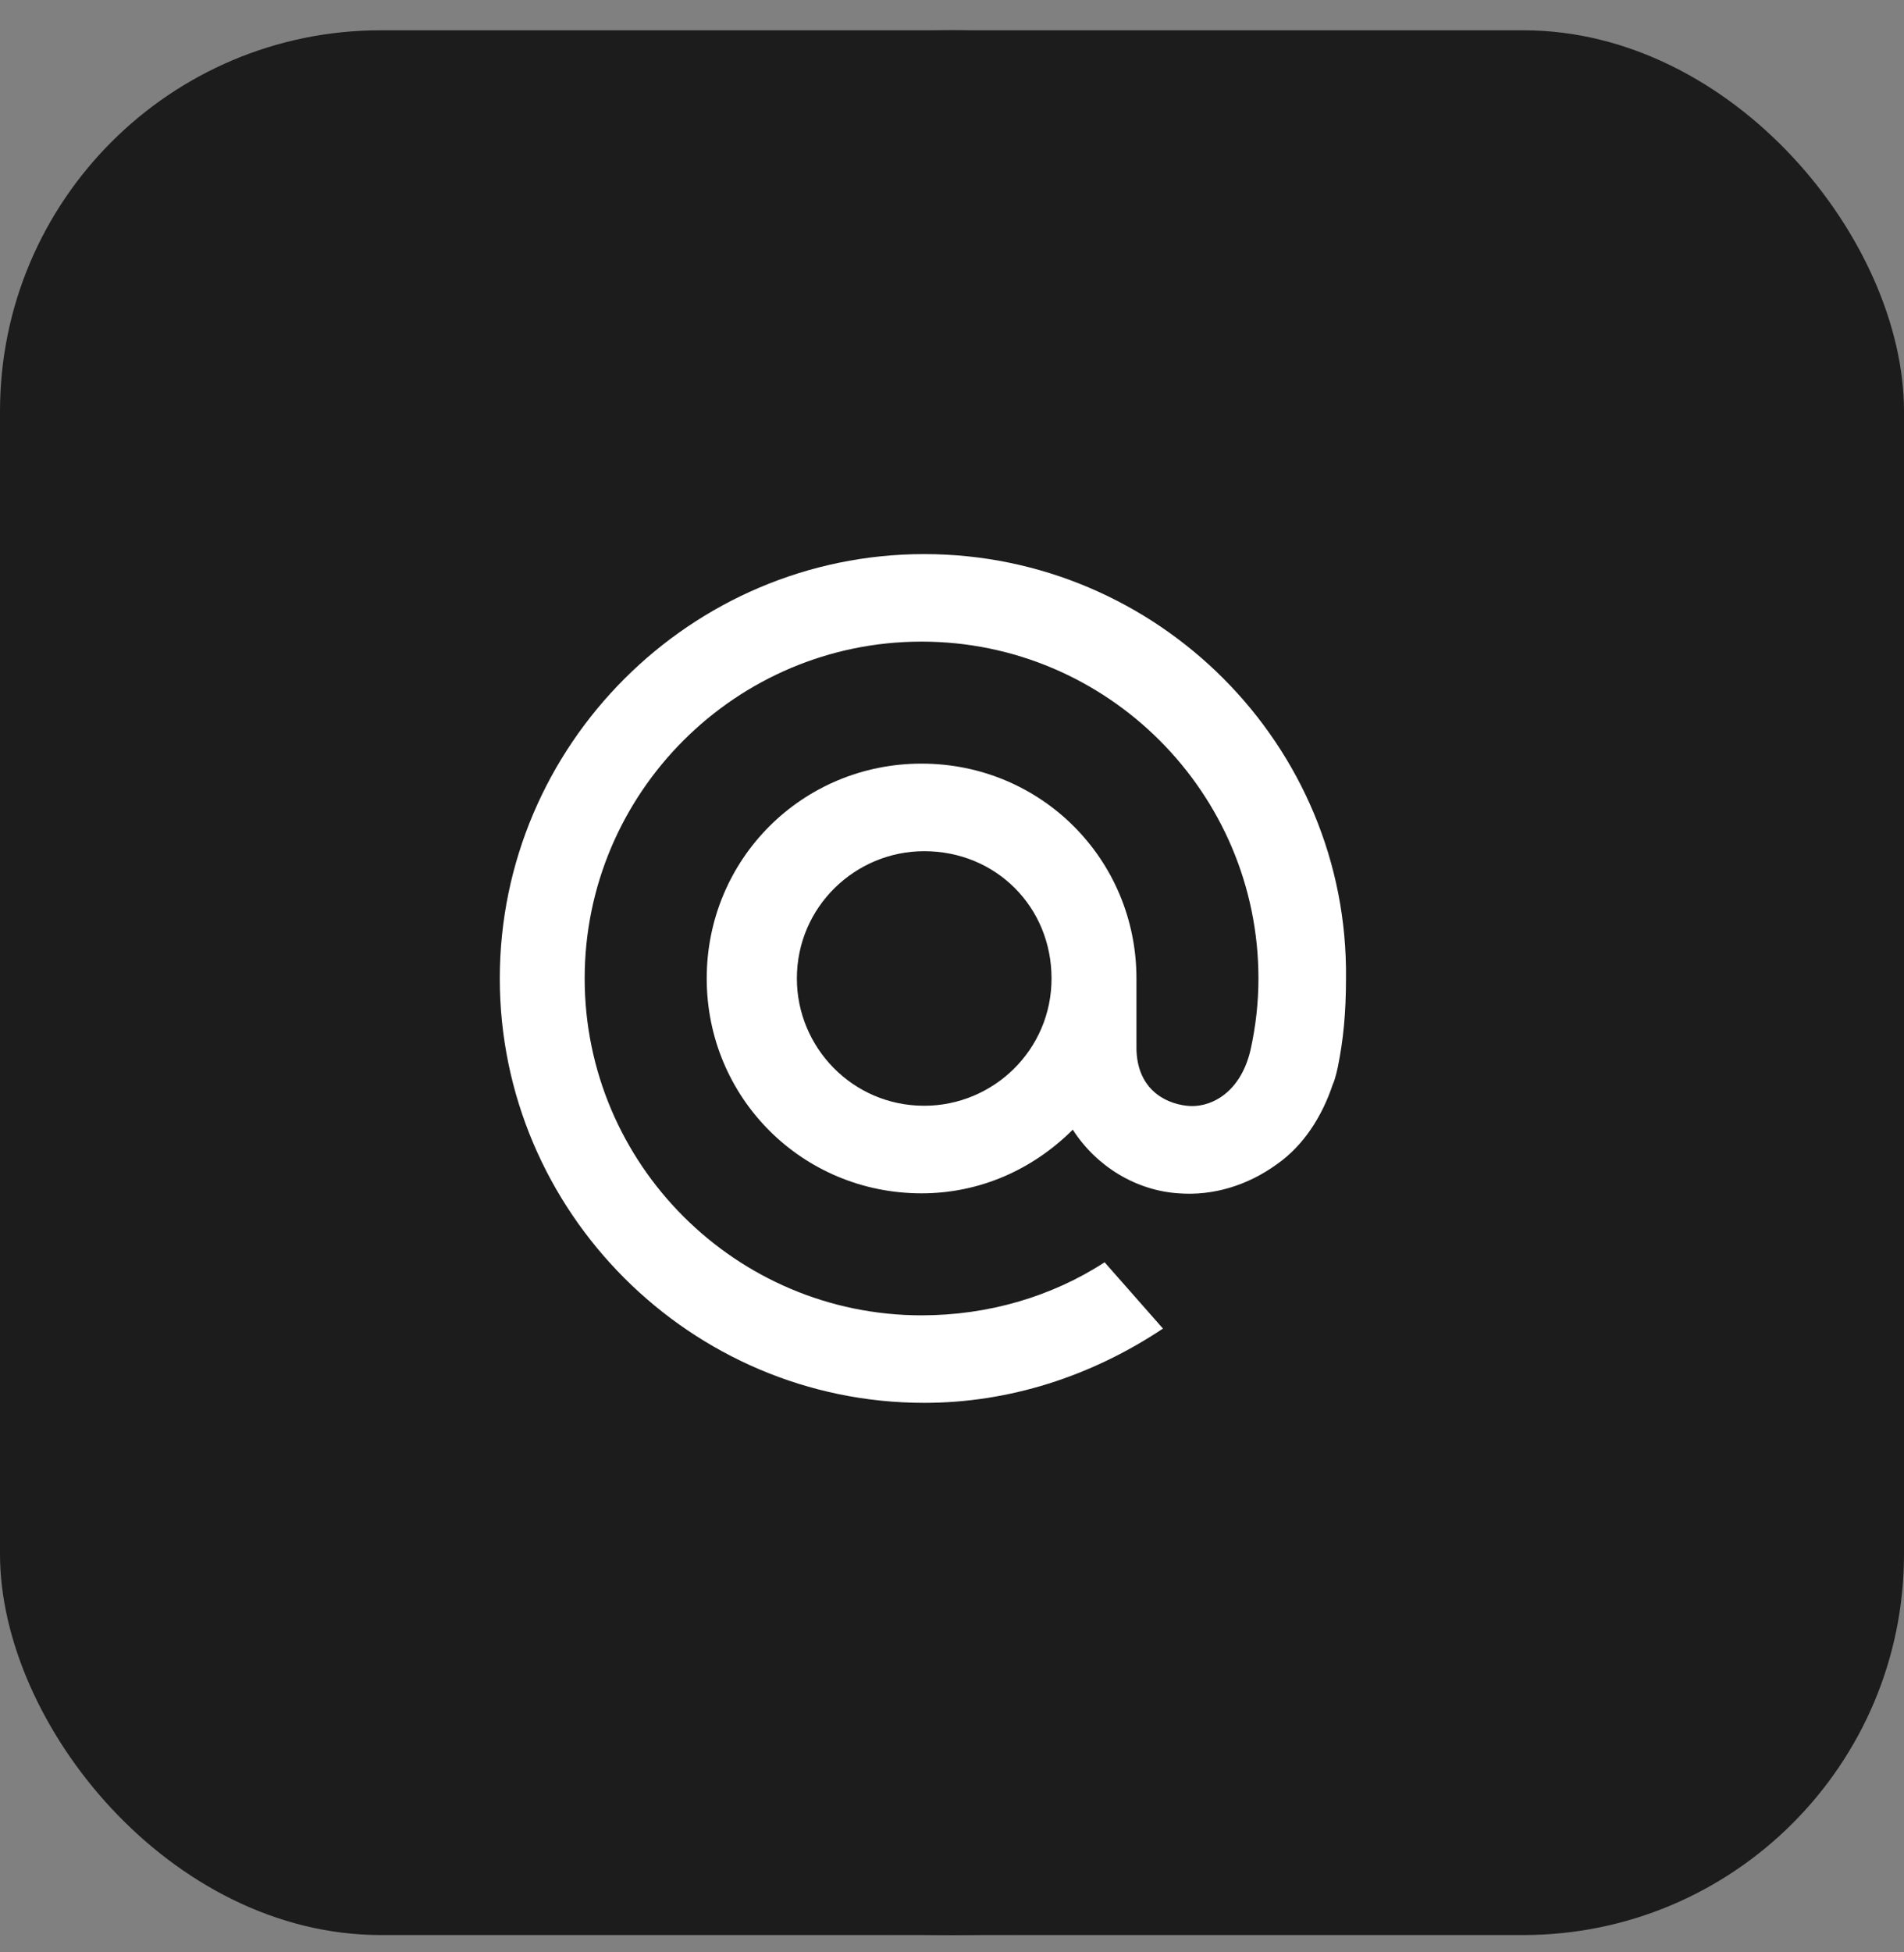 <svg width="40" height="41" viewBox="0 0 40 41" fill="none" xmlns="http://www.w3.org/2000/svg">
<rect x="0" y="0" width="40" height="41" fill="#808080" stroke="none"/>
<g clip-path="url(#clip0_96_3791)">
<rect y="0.636" width="40" height="40" rx="8" fill="#1C1C1C"/>
<path d="M20 40.636C31.046 40.636 40 31.682 40 20.636C40 9.591 31.046 0.636 20 0.636C8.954 0.636 0 9.591 0 20.636C0 31.682 8.954 40.636 20 40.636Z" fill="#1C1C1C"/>
<g clip-path="url(#clip1_96_3791)">
<path d="M22.091 20.548C22.091 22.052 20.865 23.221 19.416 23.221C17.912 23.221 16.741 21.996 16.741 20.548C16.741 19.044 17.968 17.875 19.416 17.875C20.921 17.875 22.091 19.044 22.091 20.548ZM19.416 11.636C14.512 11.636 10.5 15.646 10.5 20.548C10.5 25.45 14.512 29.46 19.416 29.46C21.2 29.46 22.927 28.903 24.432 27.9L23.206 26.508C22.091 27.232 20.754 27.622 19.361 27.622C15.46 27.622 12.283 24.447 12.283 20.548C12.283 16.649 15.46 13.474 19.361 13.474C23.262 13.474 26.438 16.649 26.438 20.548C26.438 21.049 26.382 21.551 26.271 22.052C26.048 22.999 25.379 23.277 24.933 23.221C24.432 23.166 23.875 22.832 23.875 21.996V20.548C23.875 18.042 21.868 16.036 19.361 16.036C16.853 16.036 14.847 18.042 14.847 20.548C14.847 23.054 16.853 25.06 19.361 25.06C20.587 25.06 21.701 24.558 22.537 23.723C23.039 24.503 23.875 25.004 24.766 25.06C25.491 25.115 26.215 24.892 26.828 24.447C27.385 24.057 27.776 23.444 27.998 22.776C28.054 22.665 28.11 22.386 28.11 22.386C28.221 21.829 28.277 21.272 28.277 20.548C28.333 15.646 24.32 11.636 19.416 11.636Z" fill="white"/>
</g>
</g>
<defs>
<clipPath id="clip0_96_3791">
<rect y="0.636" width="40" height="40" rx="8" fill="white"/>
</clipPath>
<clipPath id="clip1_96_3791">
<rect width="18" height="18" fill="white" transform="translate(10.5 11.636)"/>
</clipPath>
</defs>
</svg>
